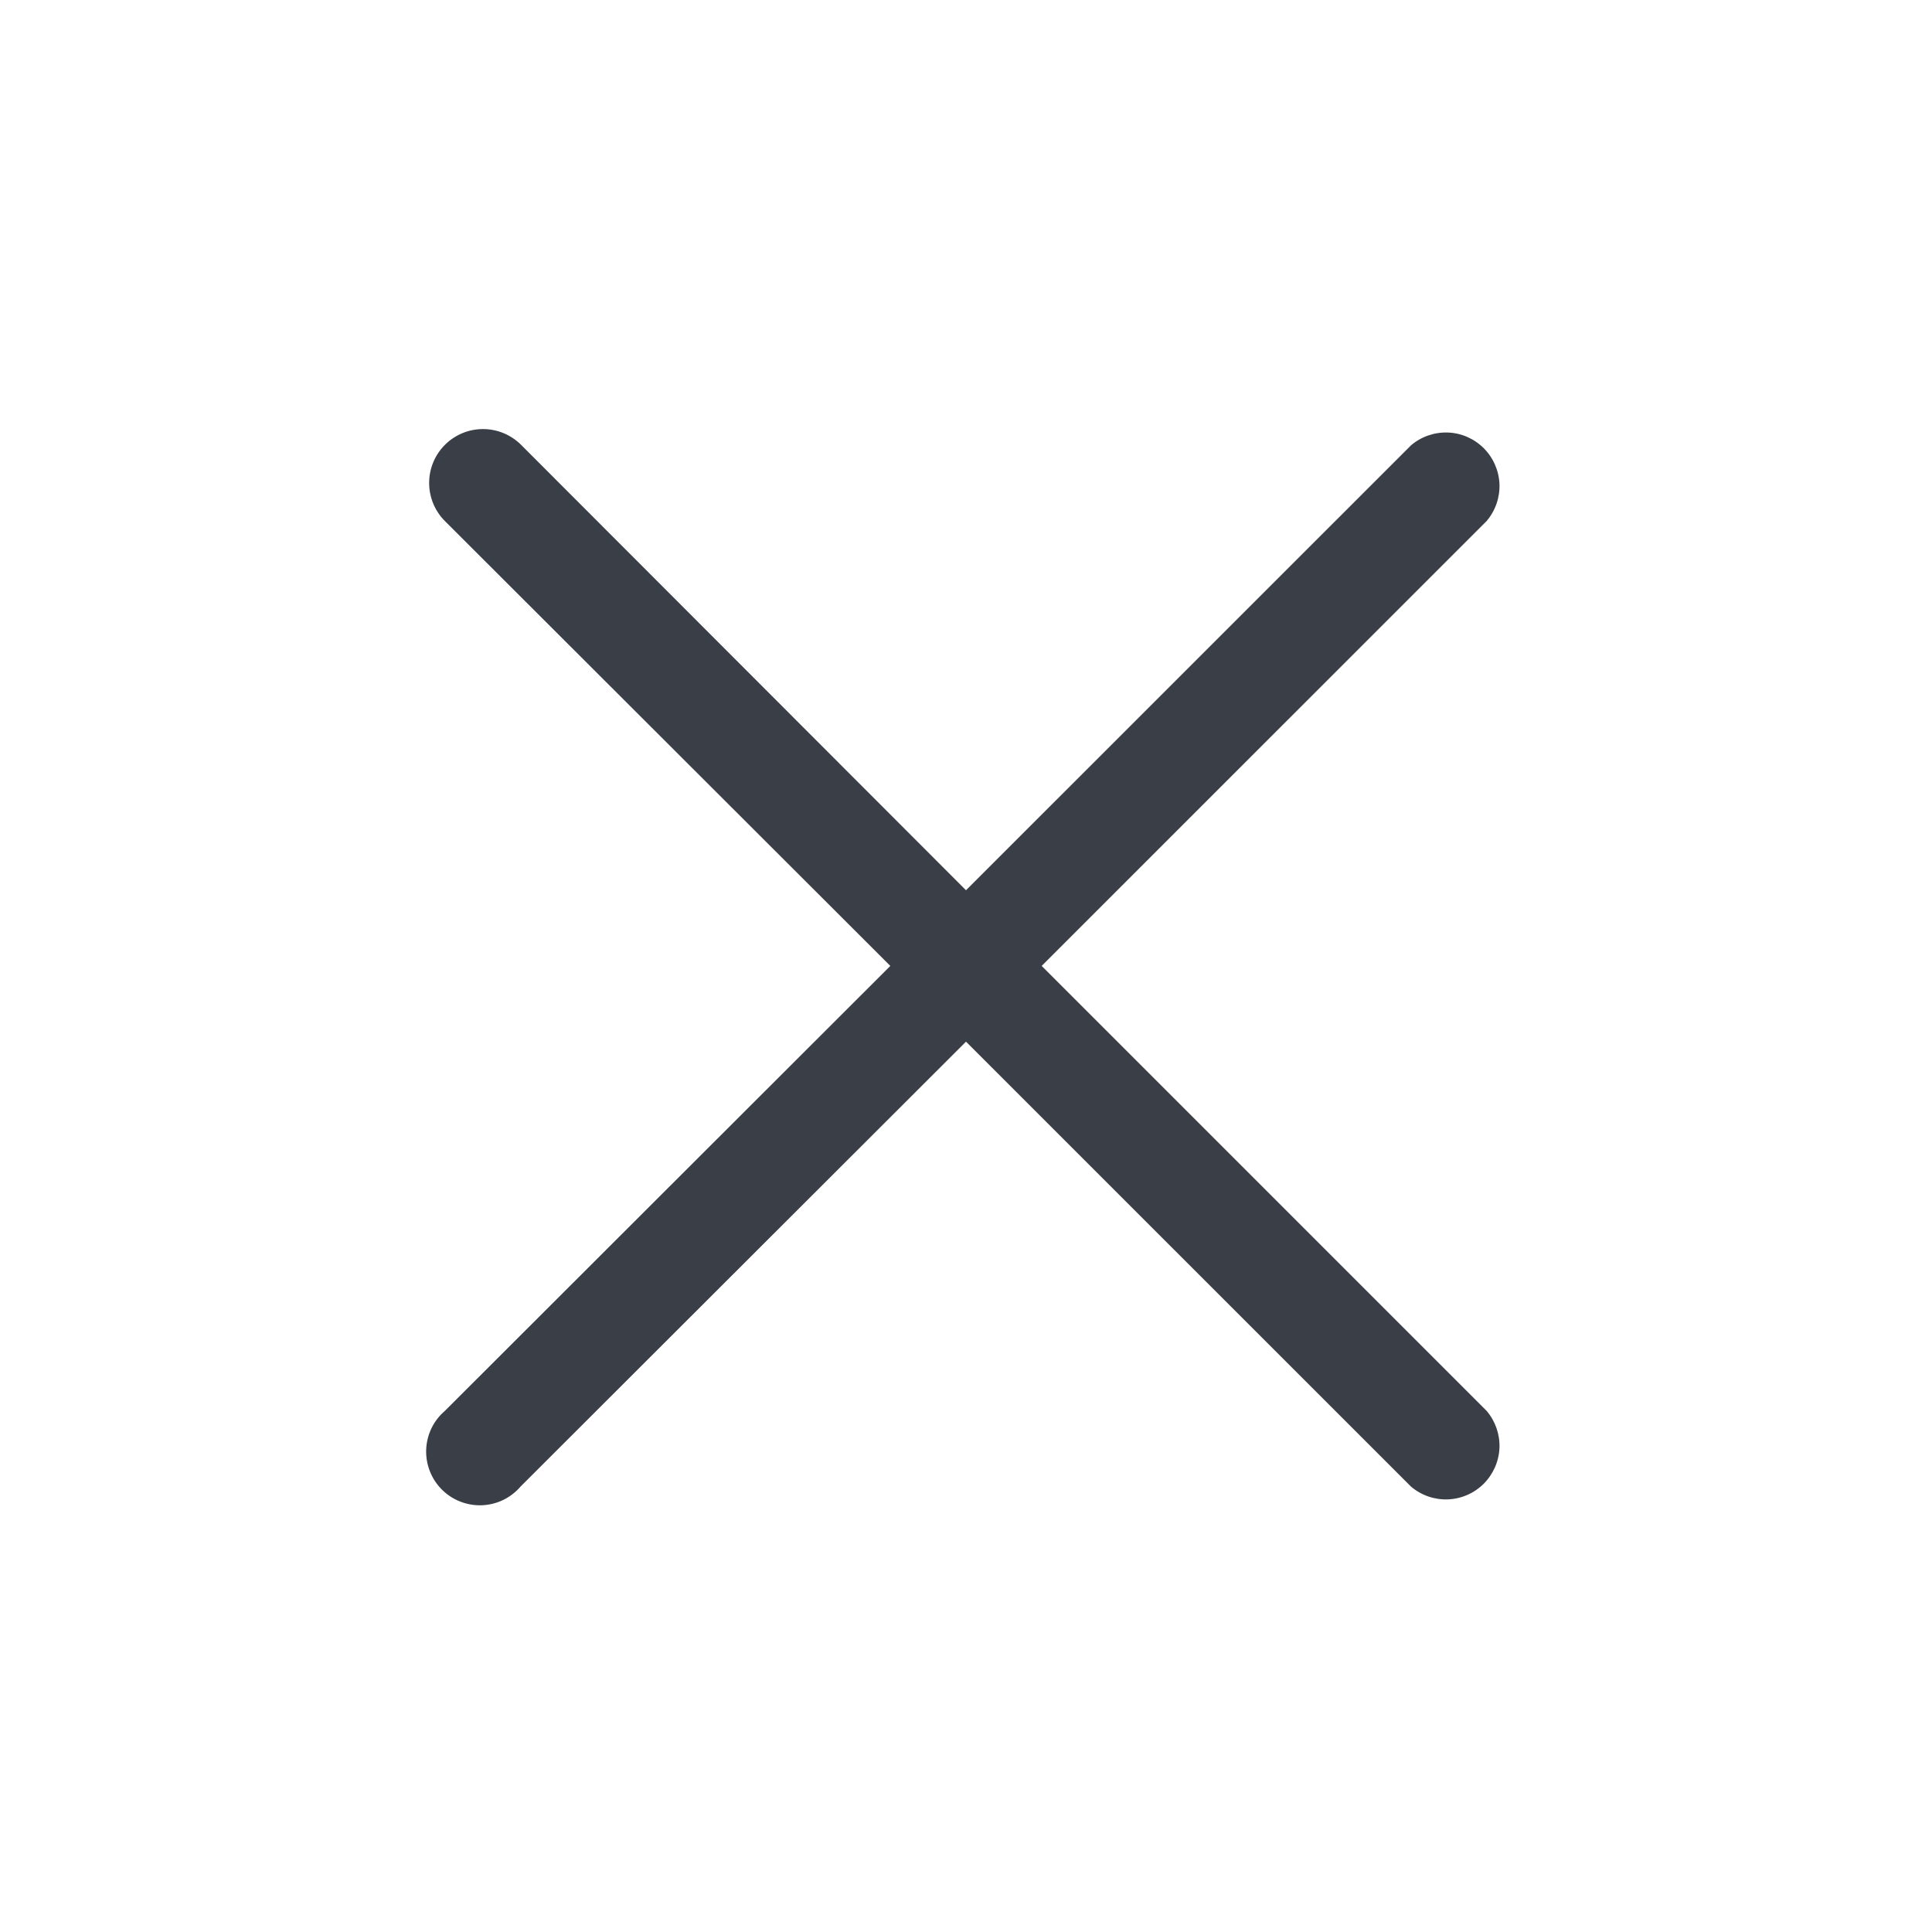 <svg width="24" height="24" viewBox="0 0 24 24" fill="none" xmlns="http://www.w3.org/2000/svg">
<path d="M12.94 11.999L18.467 6.473C18.576 6.345 18.633 6.181 18.627 6.013C18.62 5.846 18.55 5.686 18.432 5.568C18.313 5.449 18.154 5.379 17.986 5.373C17.818 5.367 17.654 5.424 17.527 5.533L12 11.059L6.473 5.526C6.348 5.401 6.178 5.33 6 5.33C5.822 5.33 5.652 5.401 5.527 5.526C5.401 5.652 5.331 5.822 5.331 5.999C5.331 6.177 5.401 6.347 5.527 6.473L11.06 11.999L5.527 17.526C5.457 17.586 5.4 17.659 5.36 17.742C5.32 17.825 5.298 17.915 5.294 18.007C5.291 18.099 5.306 18.19 5.34 18.276C5.373 18.361 5.424 18.439 5.489 18.504C5.554 18.569 5.632 18.62 5.717 18.653C5.803 18.687 5.894 18.702 5.986 18.699C6.078 18.695 6.168 18.673 6.251 18.633C6.333 18.593 6.407 18.536 6.467 18.466L12 12.94L17.527 18.466C17.654 18.575 17.818 18.632 17.986 18.626C18.154 18.619 18.313 18.55 18.432 18.431C18.55 18.312 18.62 18.153 18.627 17.985C18.633 17.818 18.576 17.654 18.467 17.526L12.94 11.999Z" fill="#3A3E46"/>
</svg>
